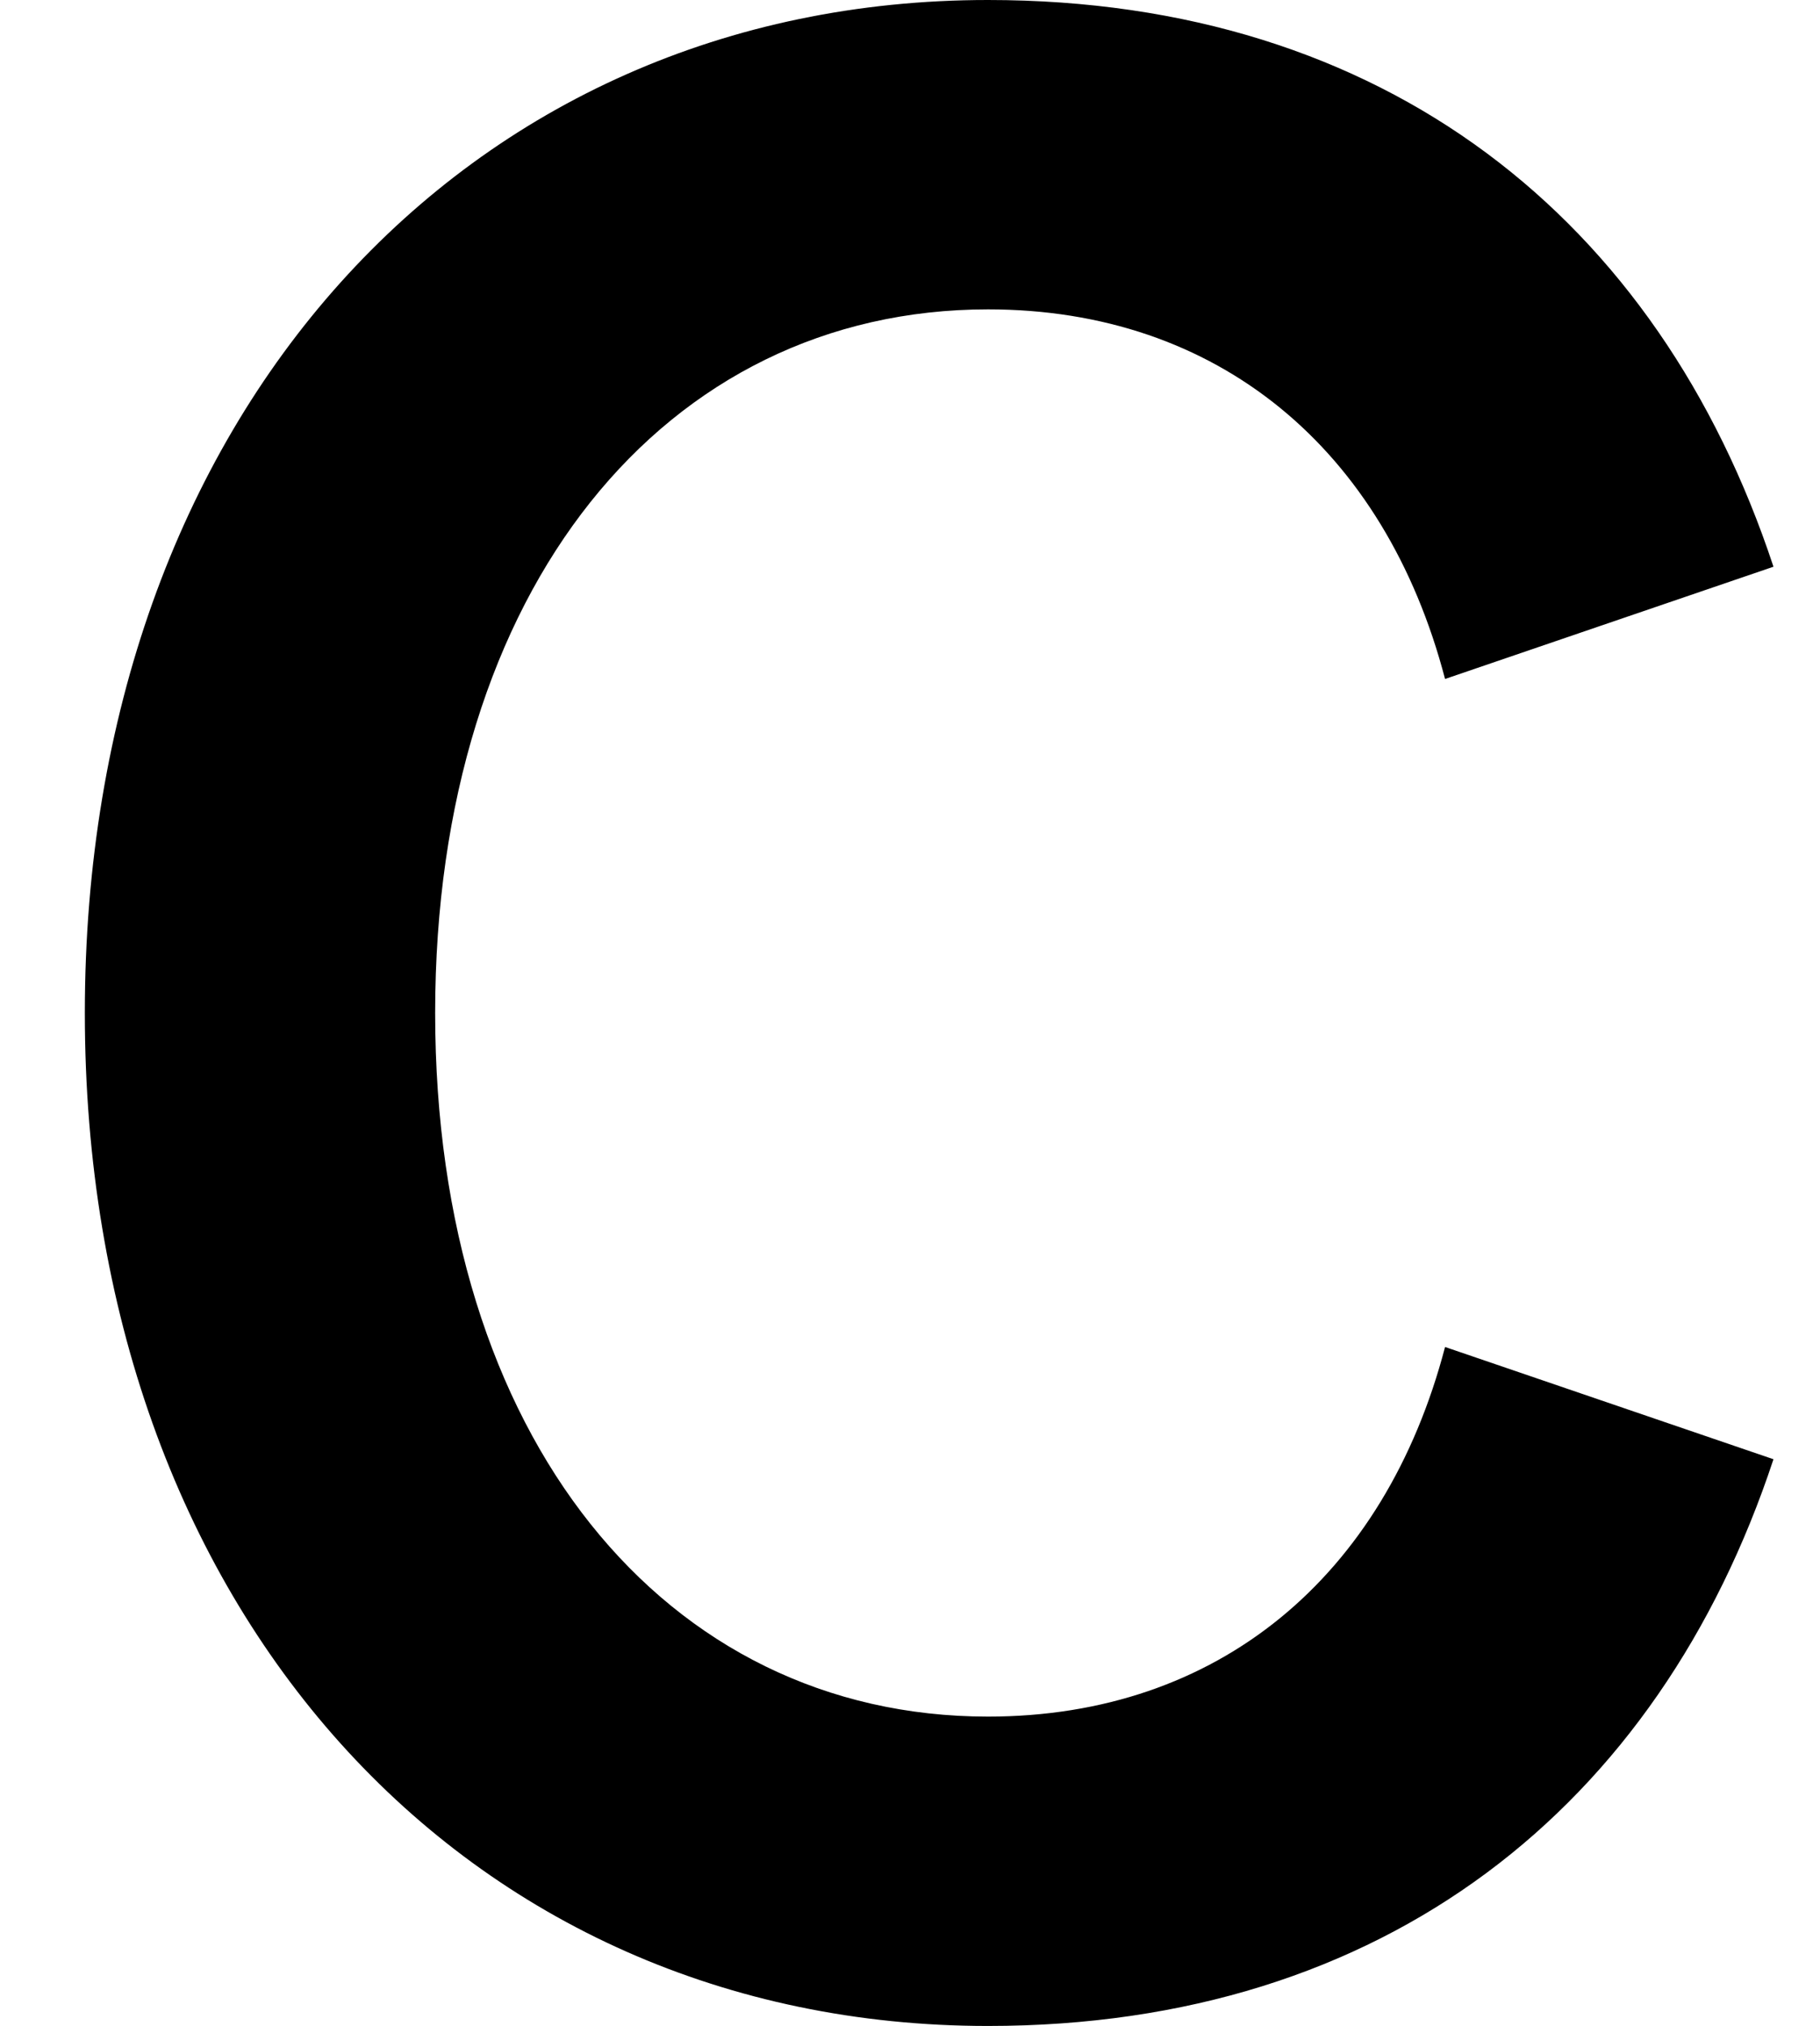<?xml version="1.0" encoding="UTF-8"?>
<svg xmlns="http://www.w3.org/2000/svg" width="665" height="740" version="1.1" viewBox="0 0 665 740" preserveAspectRatio="none">
  <!-- Generator: Adobe Illustrator 28.7.1, SVG Export Plug-In . SVG Version: 1.2.0 Build 142)  -->
  <g>
    <g id="Layer_1">
      <path d="M159,370c0-155,84-257,202-257,84,0,145,51,167,135l120-41C606,80,506,0,361,0,170,0,31,152,31,370s139,370,330,370c145,0,245-80,287-207l-120-41c-22,84-83,135-167,135-118,0-202-102-202-257Z"/>
    </g>
  </g>
</svg>